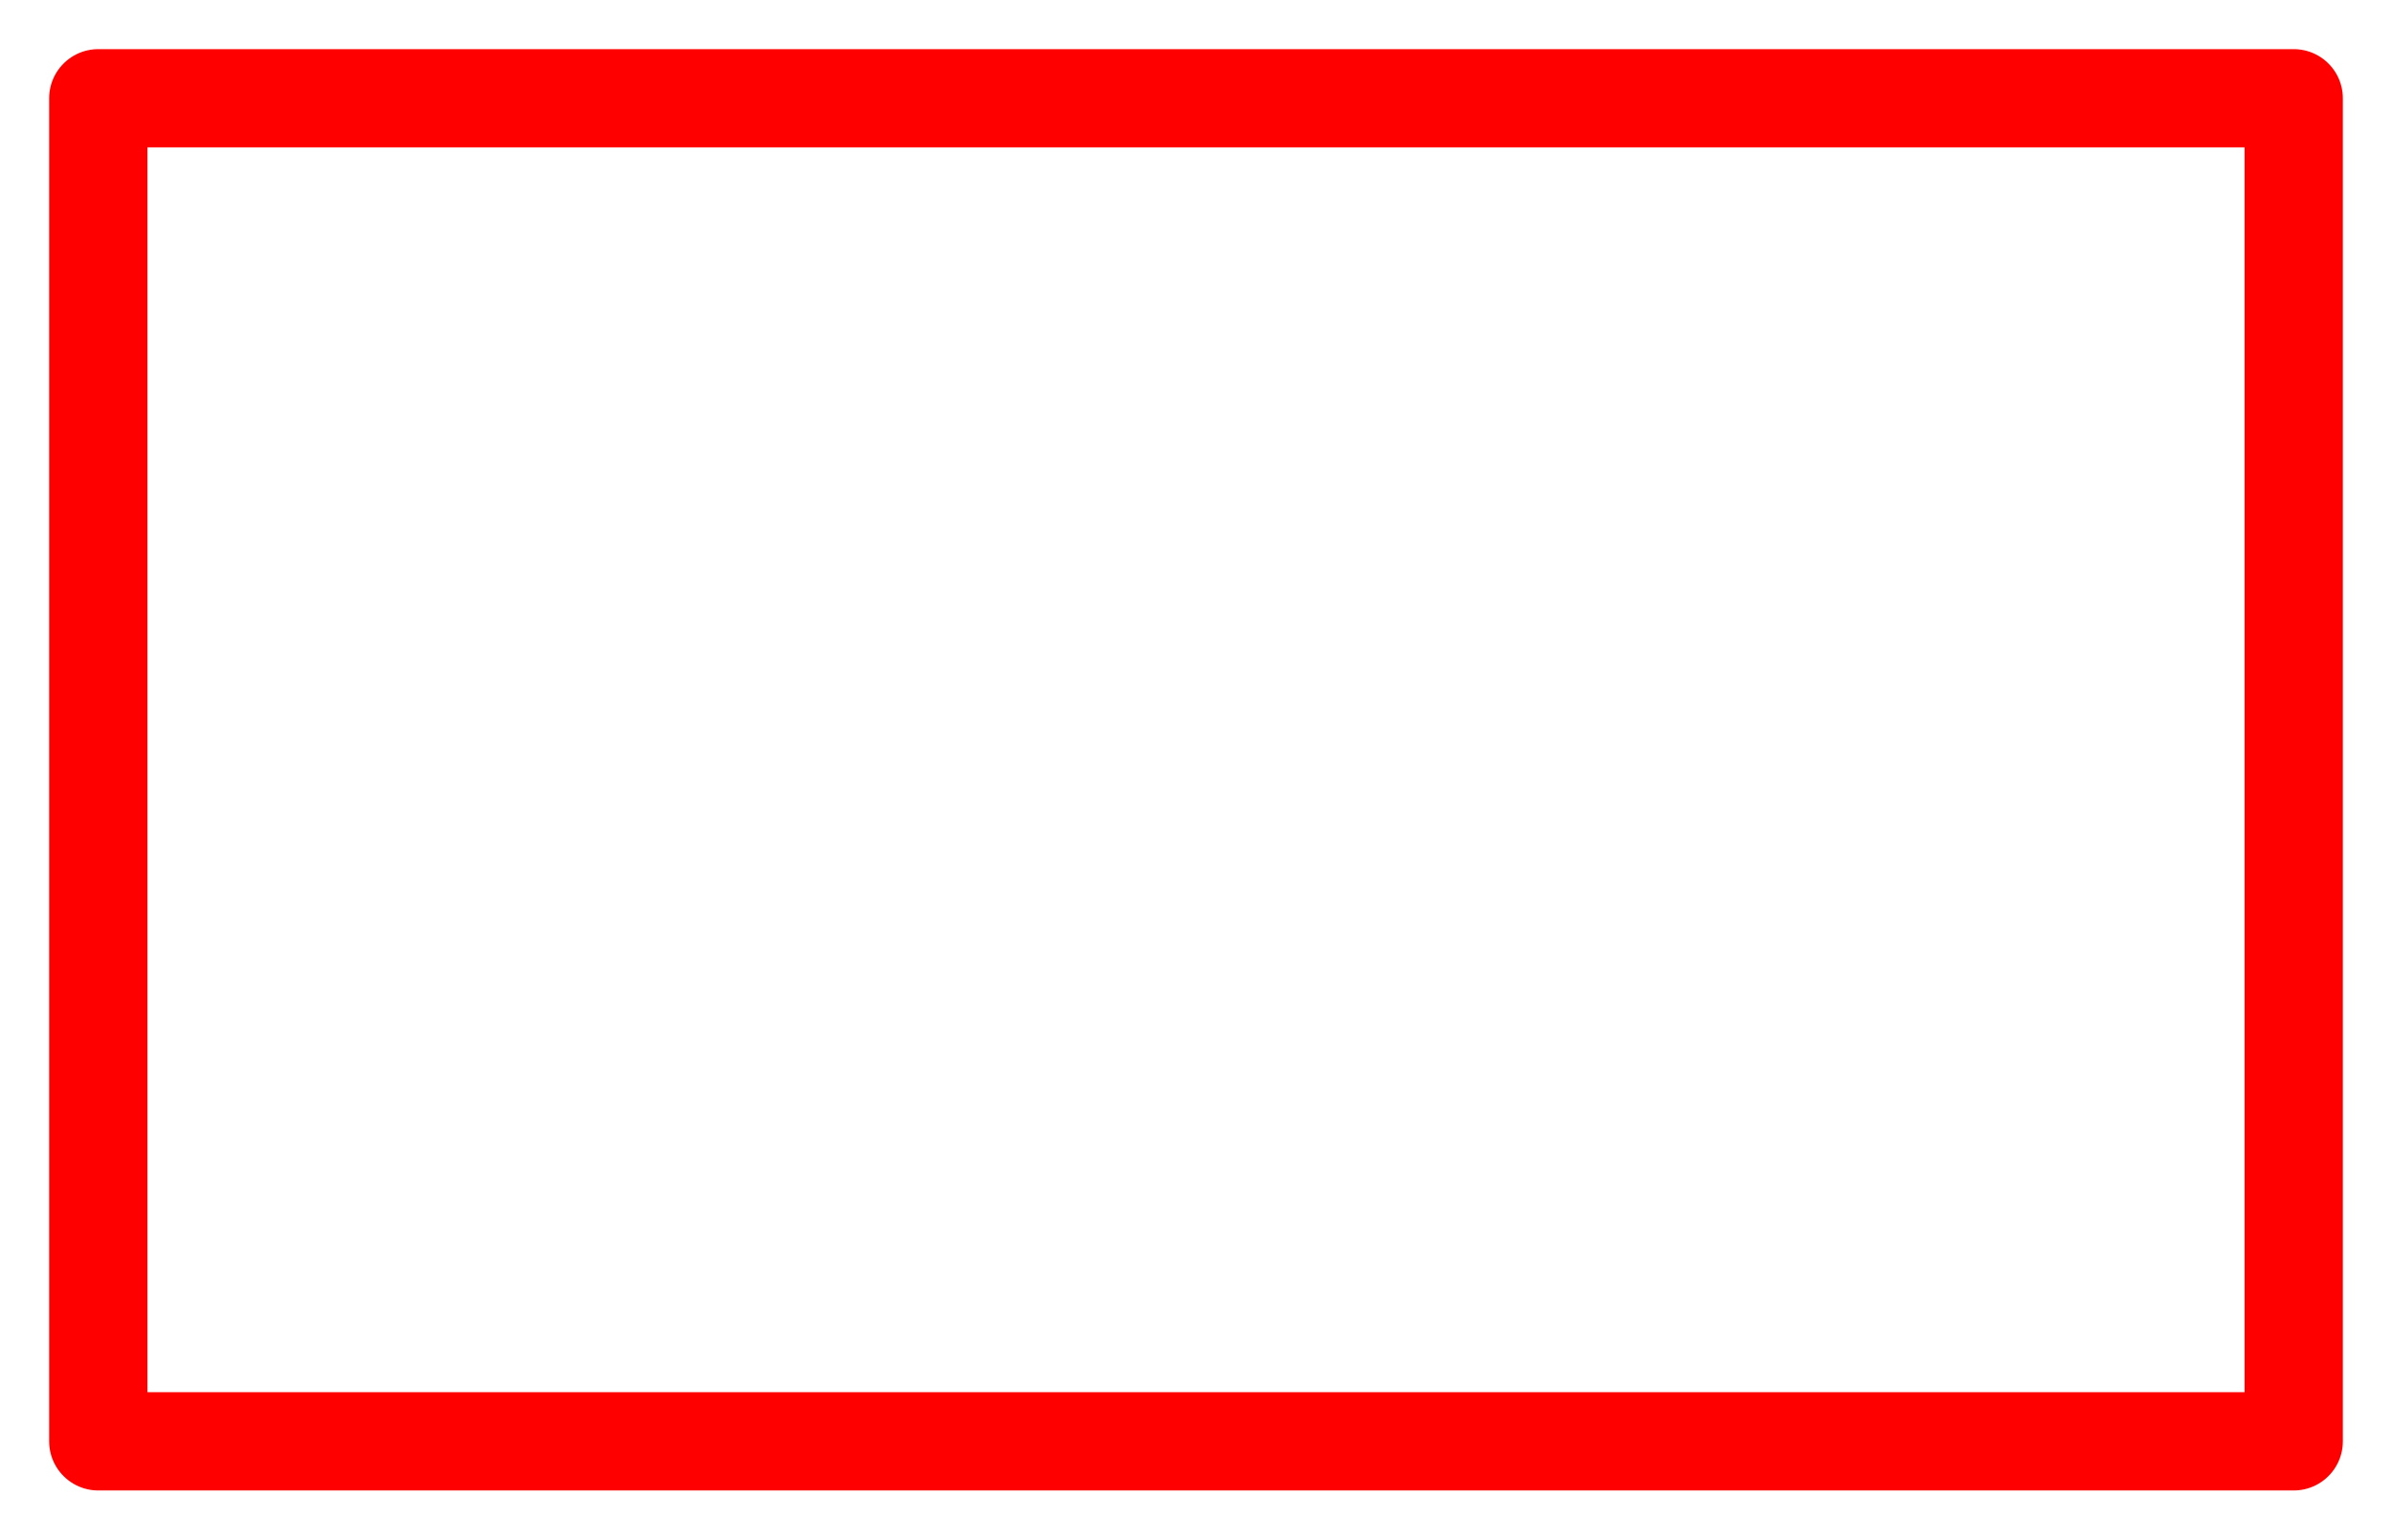 <?xml version="1.0" encoding="UTF-8" standalone="yes"?>
<svg viewBox="0 0 73 47" width="73" height="47" version="1.0" state='normal' xmlns="http://www.w3.org/2000/svg" xmlns:xlink="http://www.w3.org/1999/xlink">
	<polyline points="3,3 70,3 70,44 3,44 3,3 70,3" stroke="red" stroke-width='3' fill="none" stroke-linejoin="round" />
	<!--<polyline points="3,0.5 27,0.5 29.5,3 29.5,27 27,29.5 3,29.5 0.5,27 0.5,3 3,0.5" fill="url(#lines)" />-->
</svg>